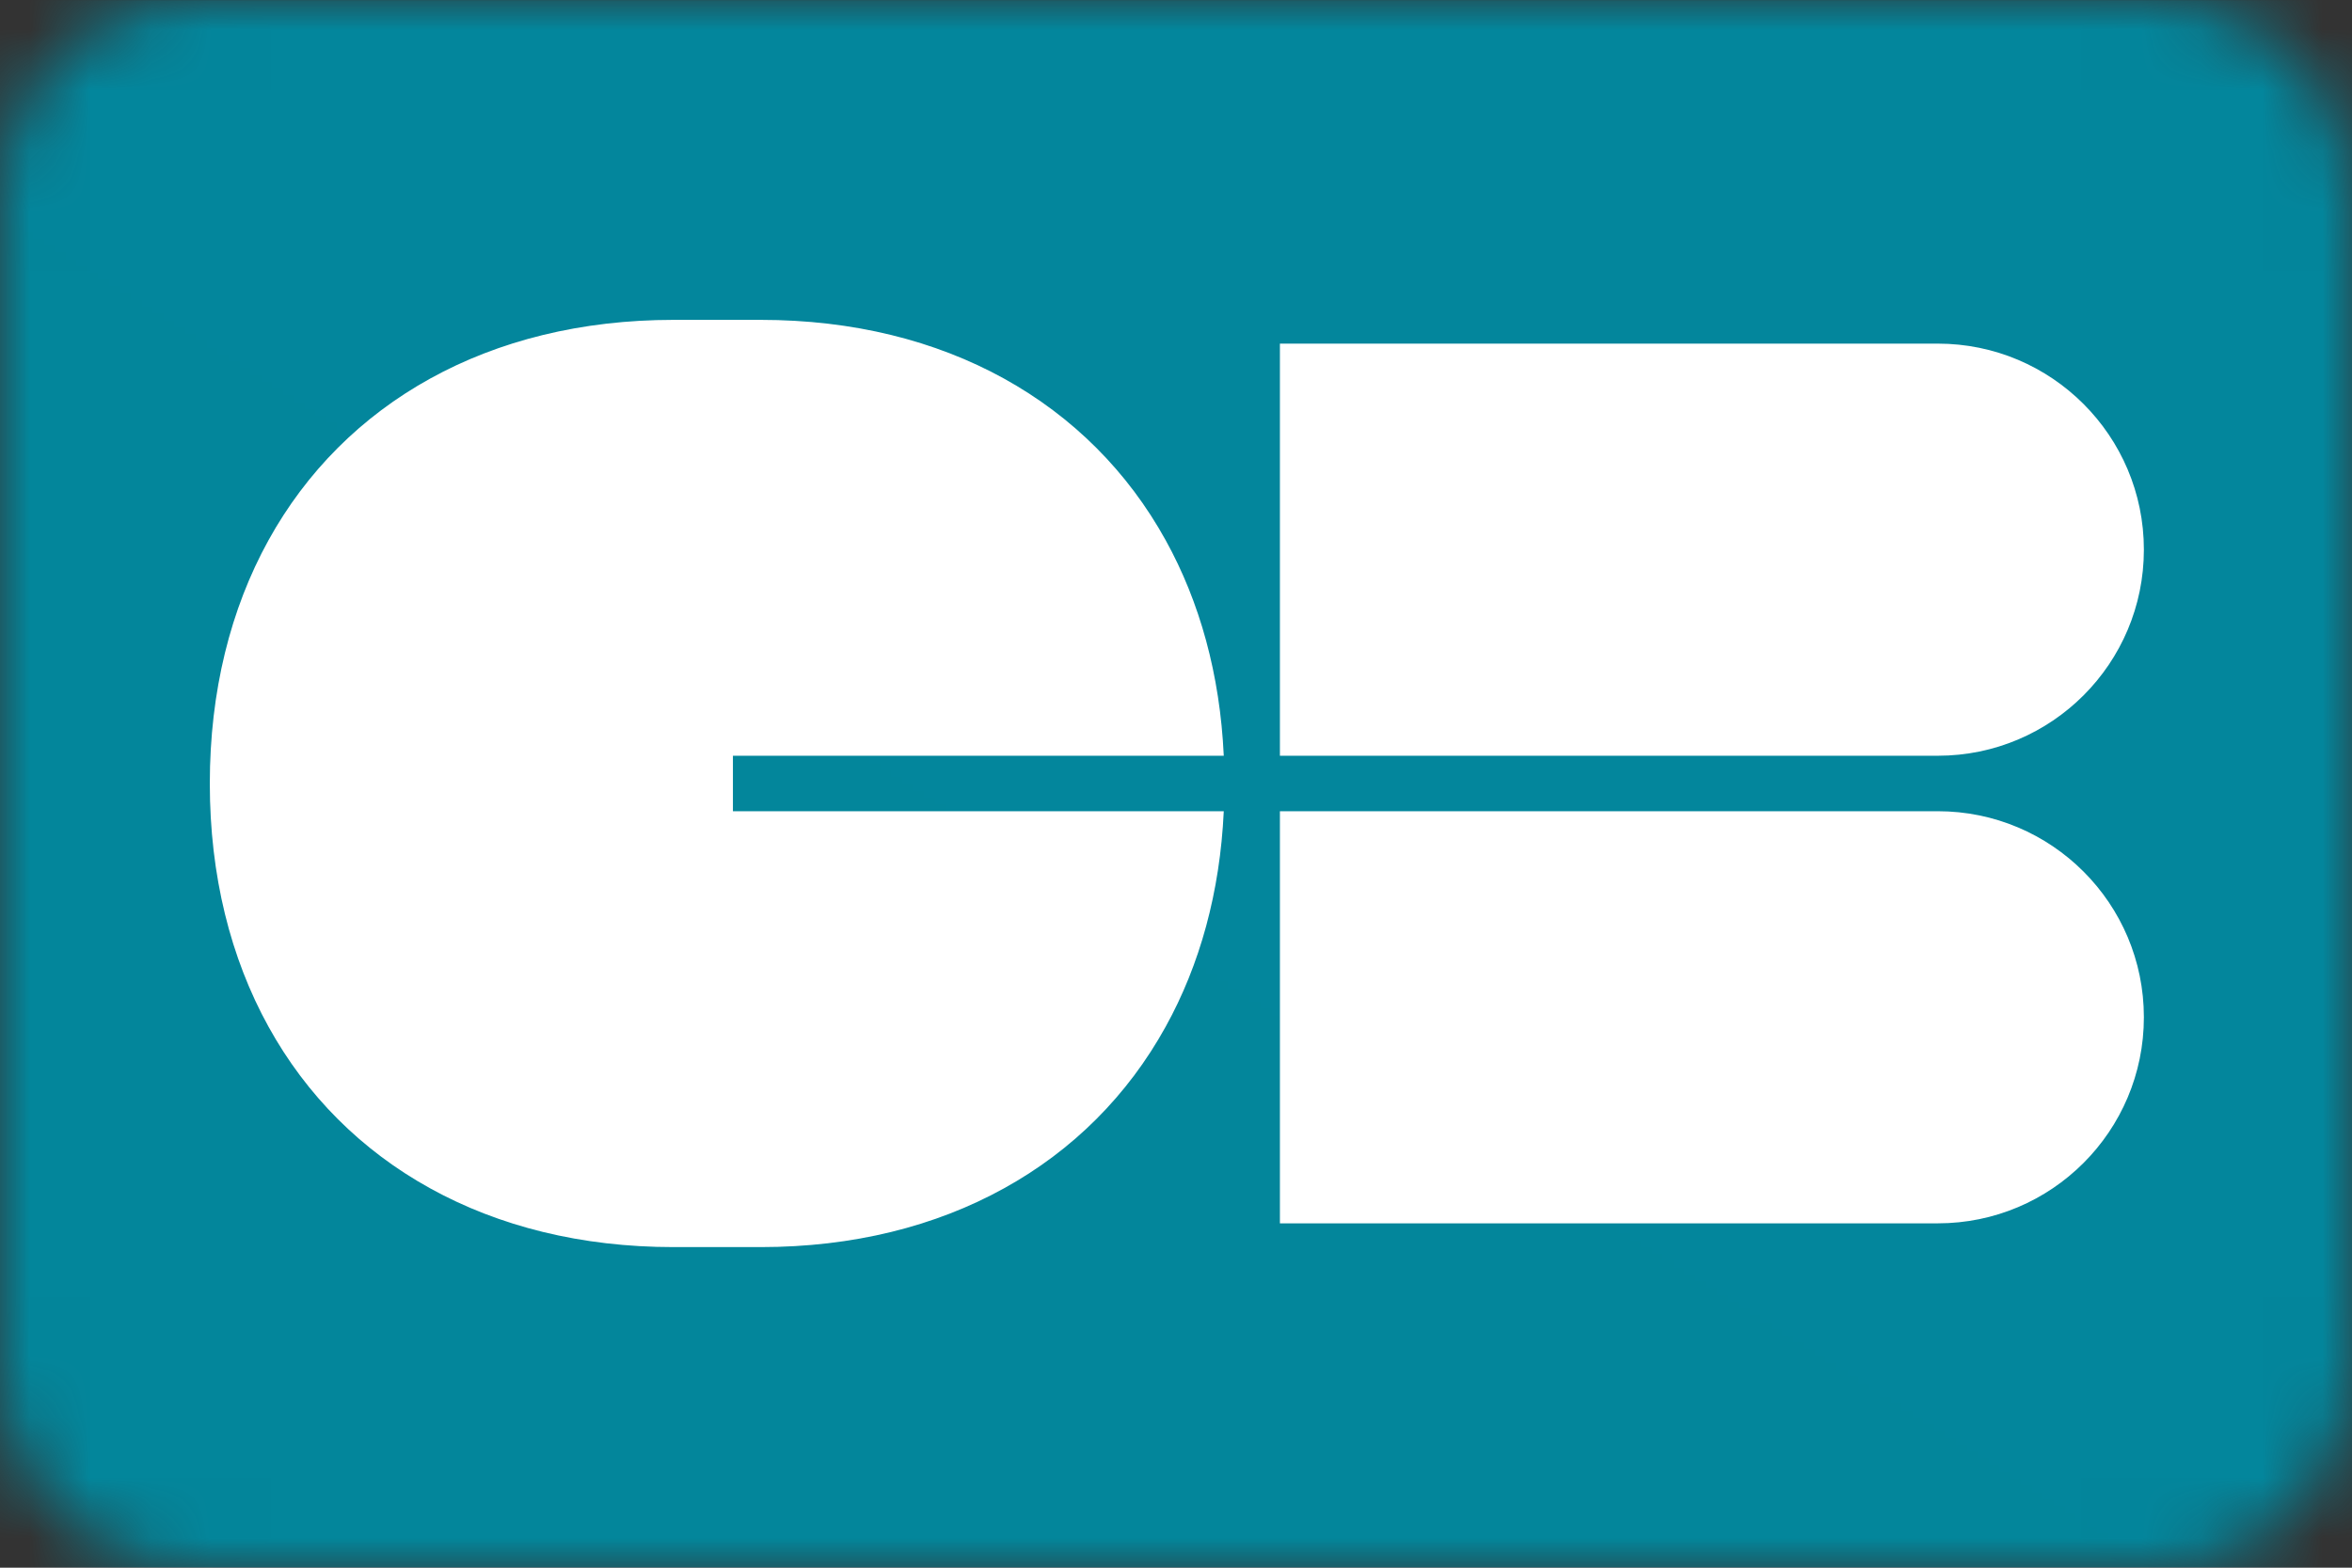 <svg width="39" height="26" viewBox="0 0 39 26" fill="none" xmlns="http://www.w3.org/2000/svg">
<rect x="0" y="0" width="39" height="26" fill="#333333" stroke="none"/>
<g id="cartes_bancaires-4f58478f31a1195d2dee740e3a2d632a (1) 1" clip-path="url(#clip0_1070_20784)">
<g id="Clip path group">
<mask id="mask0_1070_20784" style="mask-type:luminance" maskUnits="userSpaceOnUse" x="0" y="0" width="39" height="27">
<g id="roundedCorners">
<path id="Vector" d="M35.75 0.002H3.25C1.455 0.002 0 1.457 0 3.252V22.752C0 24.547 1.455 26.002 3.25 26.002H35.75C37.545 26.002 39 24.547 39 22.752V3.252C39 1.457 37.545 0.002 35.75 0.002Z" fill="white"/>
</g>
</mask>
<g mask="url(#mask0_1070_20784)">
<g id="Group">
<path id="Vector_2" fill-rule="evenodd" clip-rule="evenodd" d="M0 0.002H52V52.002H0V0.002Z" fill="url(#paint0_linear_1070_20784)"/>
<path id="Vector_3" fill-rule="evenodd" clip-rule="evenodd" d="M21.223 5.699V12.534H32.132C34.019 12.534 35.549 11.004 35.549 9.116C35.549 7.229 34.019 5.699 32.132 5.699H21.223ZM20.292 12.534C20.23 11.189 19.895 9.984 19.329 8.96C18.7 7.821 17.786 6.907 16.647 6.278C15.508 5.649 14.144 5.305 12.613 5.305H11.168C9.637 5.305 8.273 5.649 7.134 6.278C5.995 6.907 5.081 7.821 4.452 8.96C3.823 10.099 3.479 11.464 3.479 12.994C3.479 14.524 3.823 15.888 4.452 17.027C5.081 18.167 5.995 19.081 7.134 19.709C8.273 20.339 9.637 20.683 11.168 20.683H12.613C14.144 20.683 15.508 20.339 16.647 19.709C17.786 19.081 18.7 18.167 19.329 17.027C19.895 16.004 20.23 14.798 20.292 13.454H12.153V12.534H20.292ZM21.223 13.454V20.289H32.132C34.019 20.289 35.549 18.759 35.549 16.871C35.549 14.984 34.019 13.454 32.132 13.454H21.223Z" fill="white"/>
</g>
</g>
</g>
</g>
<defs>
<linearGradient id="paint0_linear_1070_20784" x1="4397.67" y1="-112.488" x2="1065.23" y2="5200" gradientUnits="userSpaceOnUse">
<stop stop-color="#002253"/>
<stop offset="0.243" stop-color="#0082B1"/>
<stop offset="1" stop-color="#0E9641"/>
</linearGradient>
<clipPath id="clip0_1070_20784">
<rect width="39" height="26" fill="white"/>
</clipPath>
</defs>
</svg>
